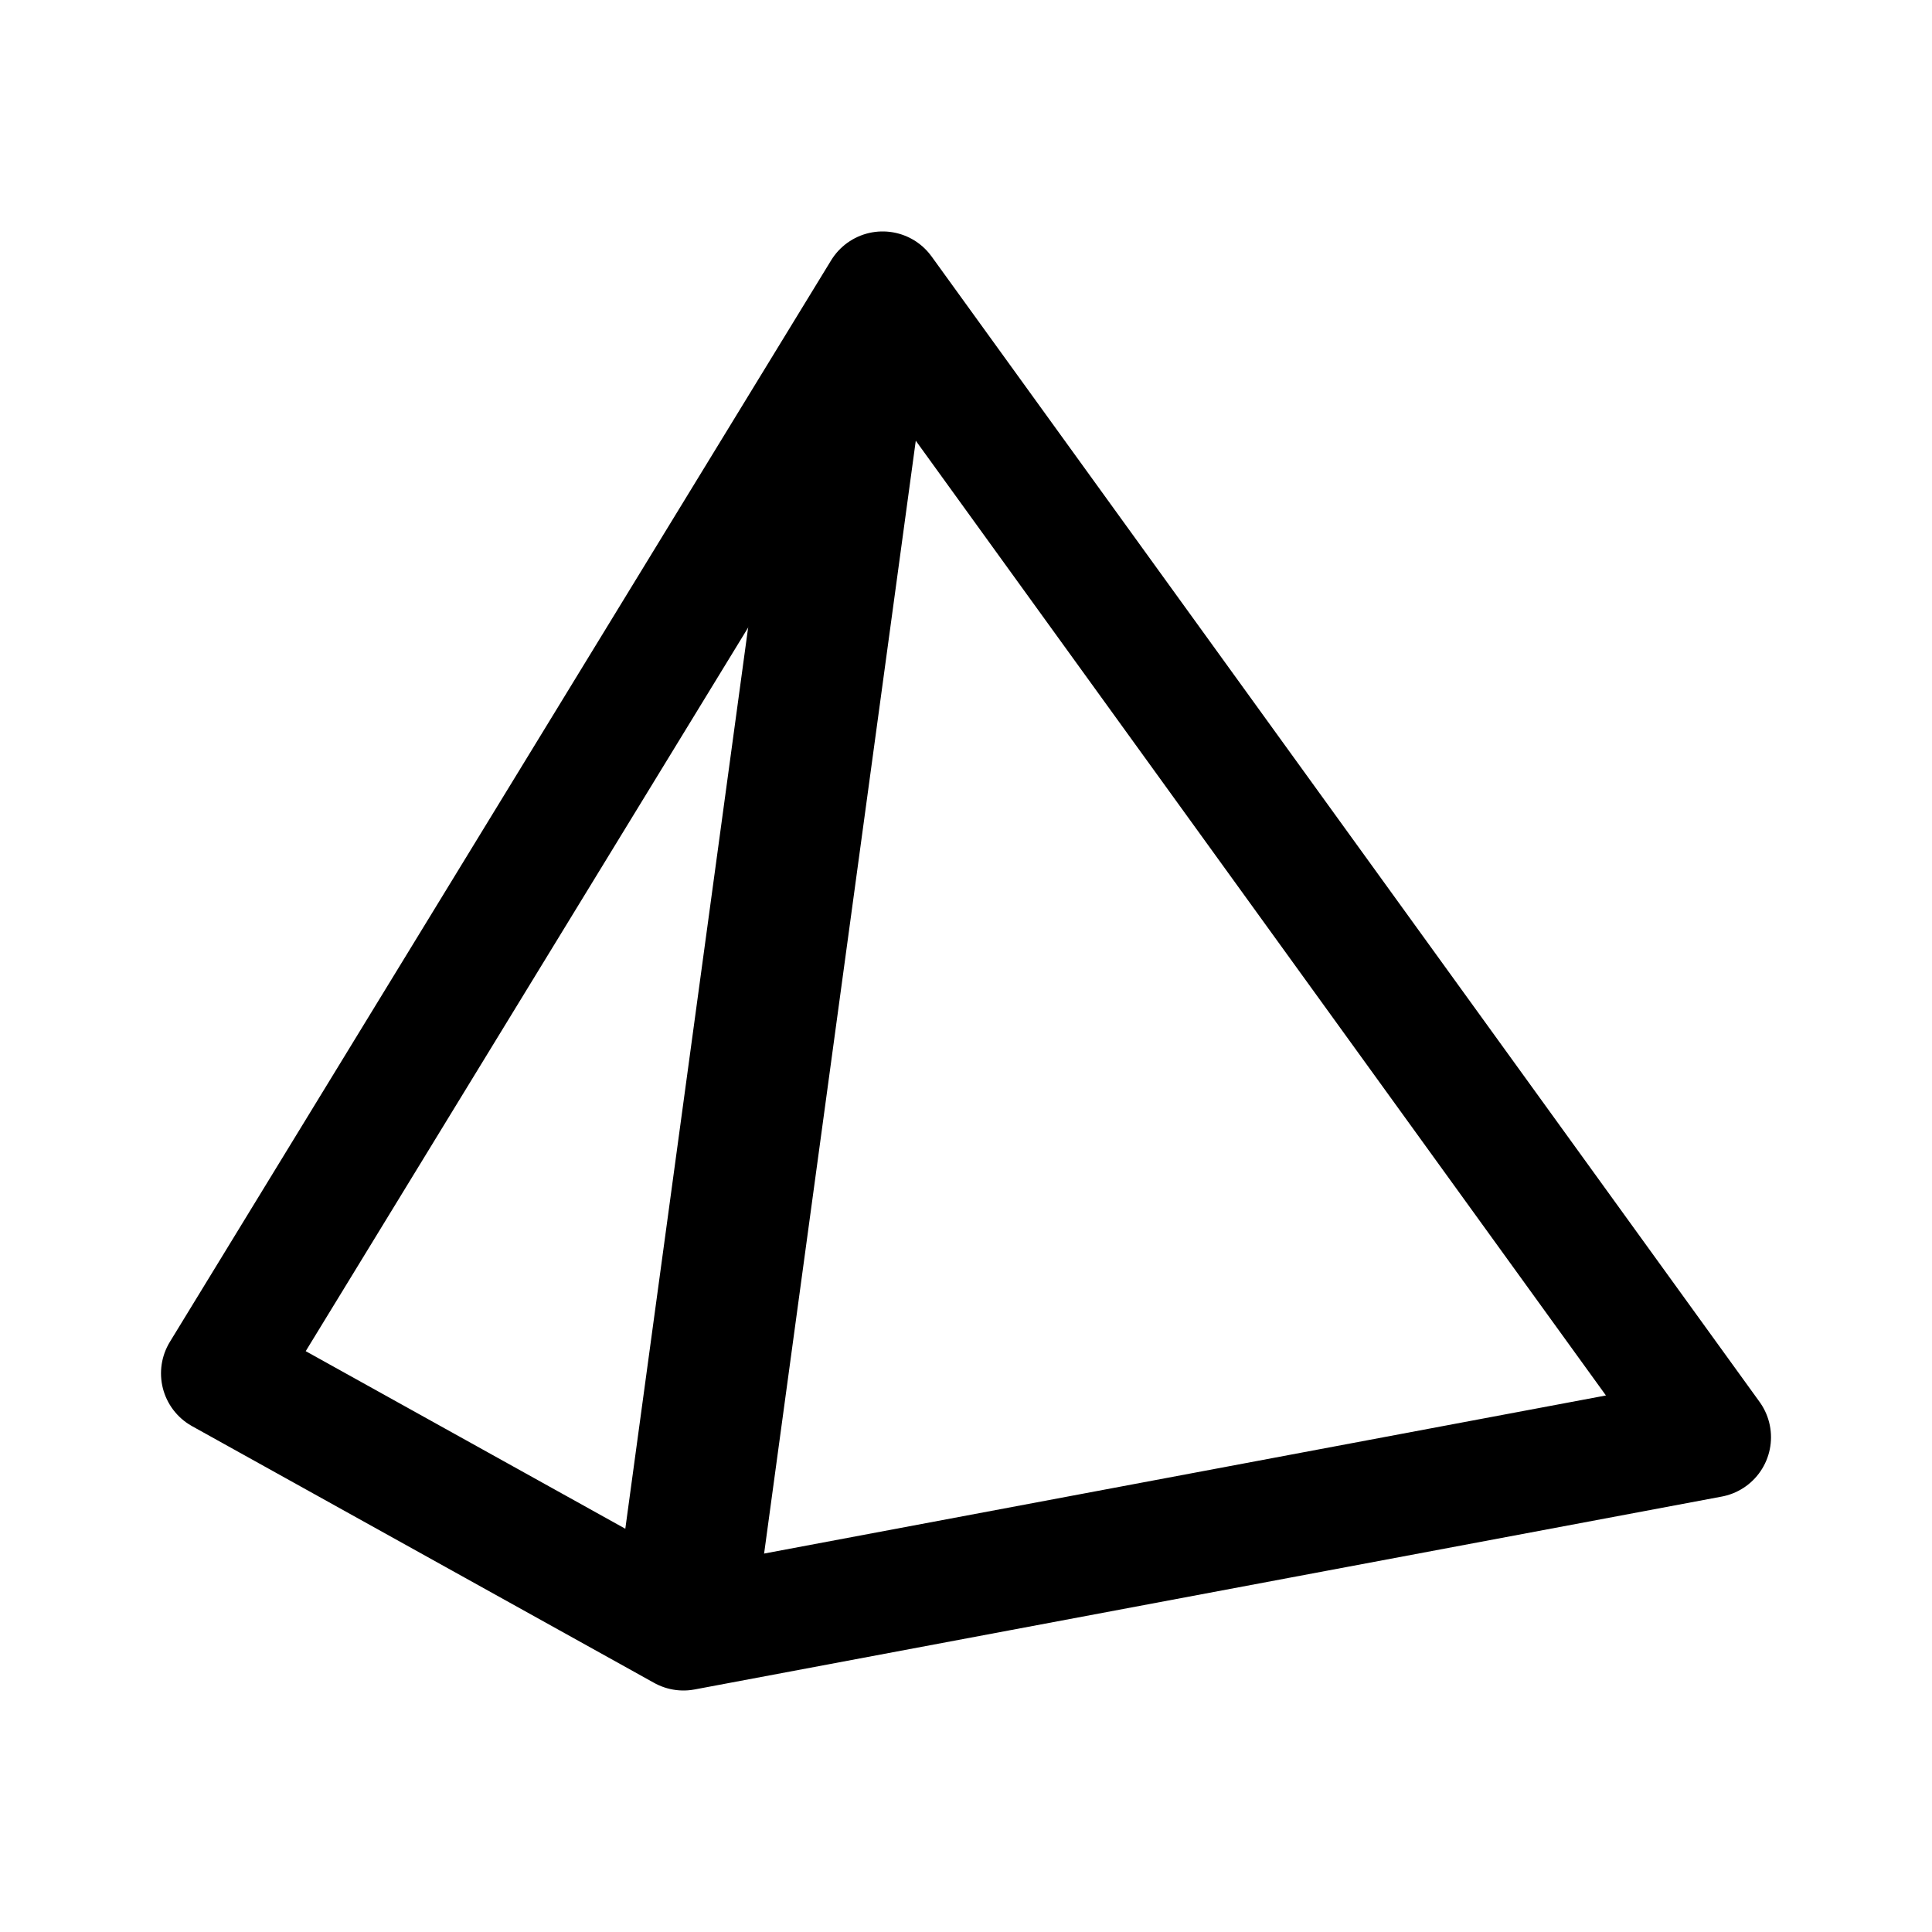 <svg width="192" height="192" viewBox="0 0 192 192" fill="none" xmlns="http://www.w3.org/2000/svg"><path d="M87.716 29 170 142.831 67.924 162 22 136.484 87.716 29Z" stroke="#000" stroke-width="12" stroke-linecap="round" stroke-linejoin="round"/><path d="M84.585 39.094 68.754 155.253" stroke="#000" stroke-width="14" stroke-linecap="round" stroke-linejoin="round"/></svg>
